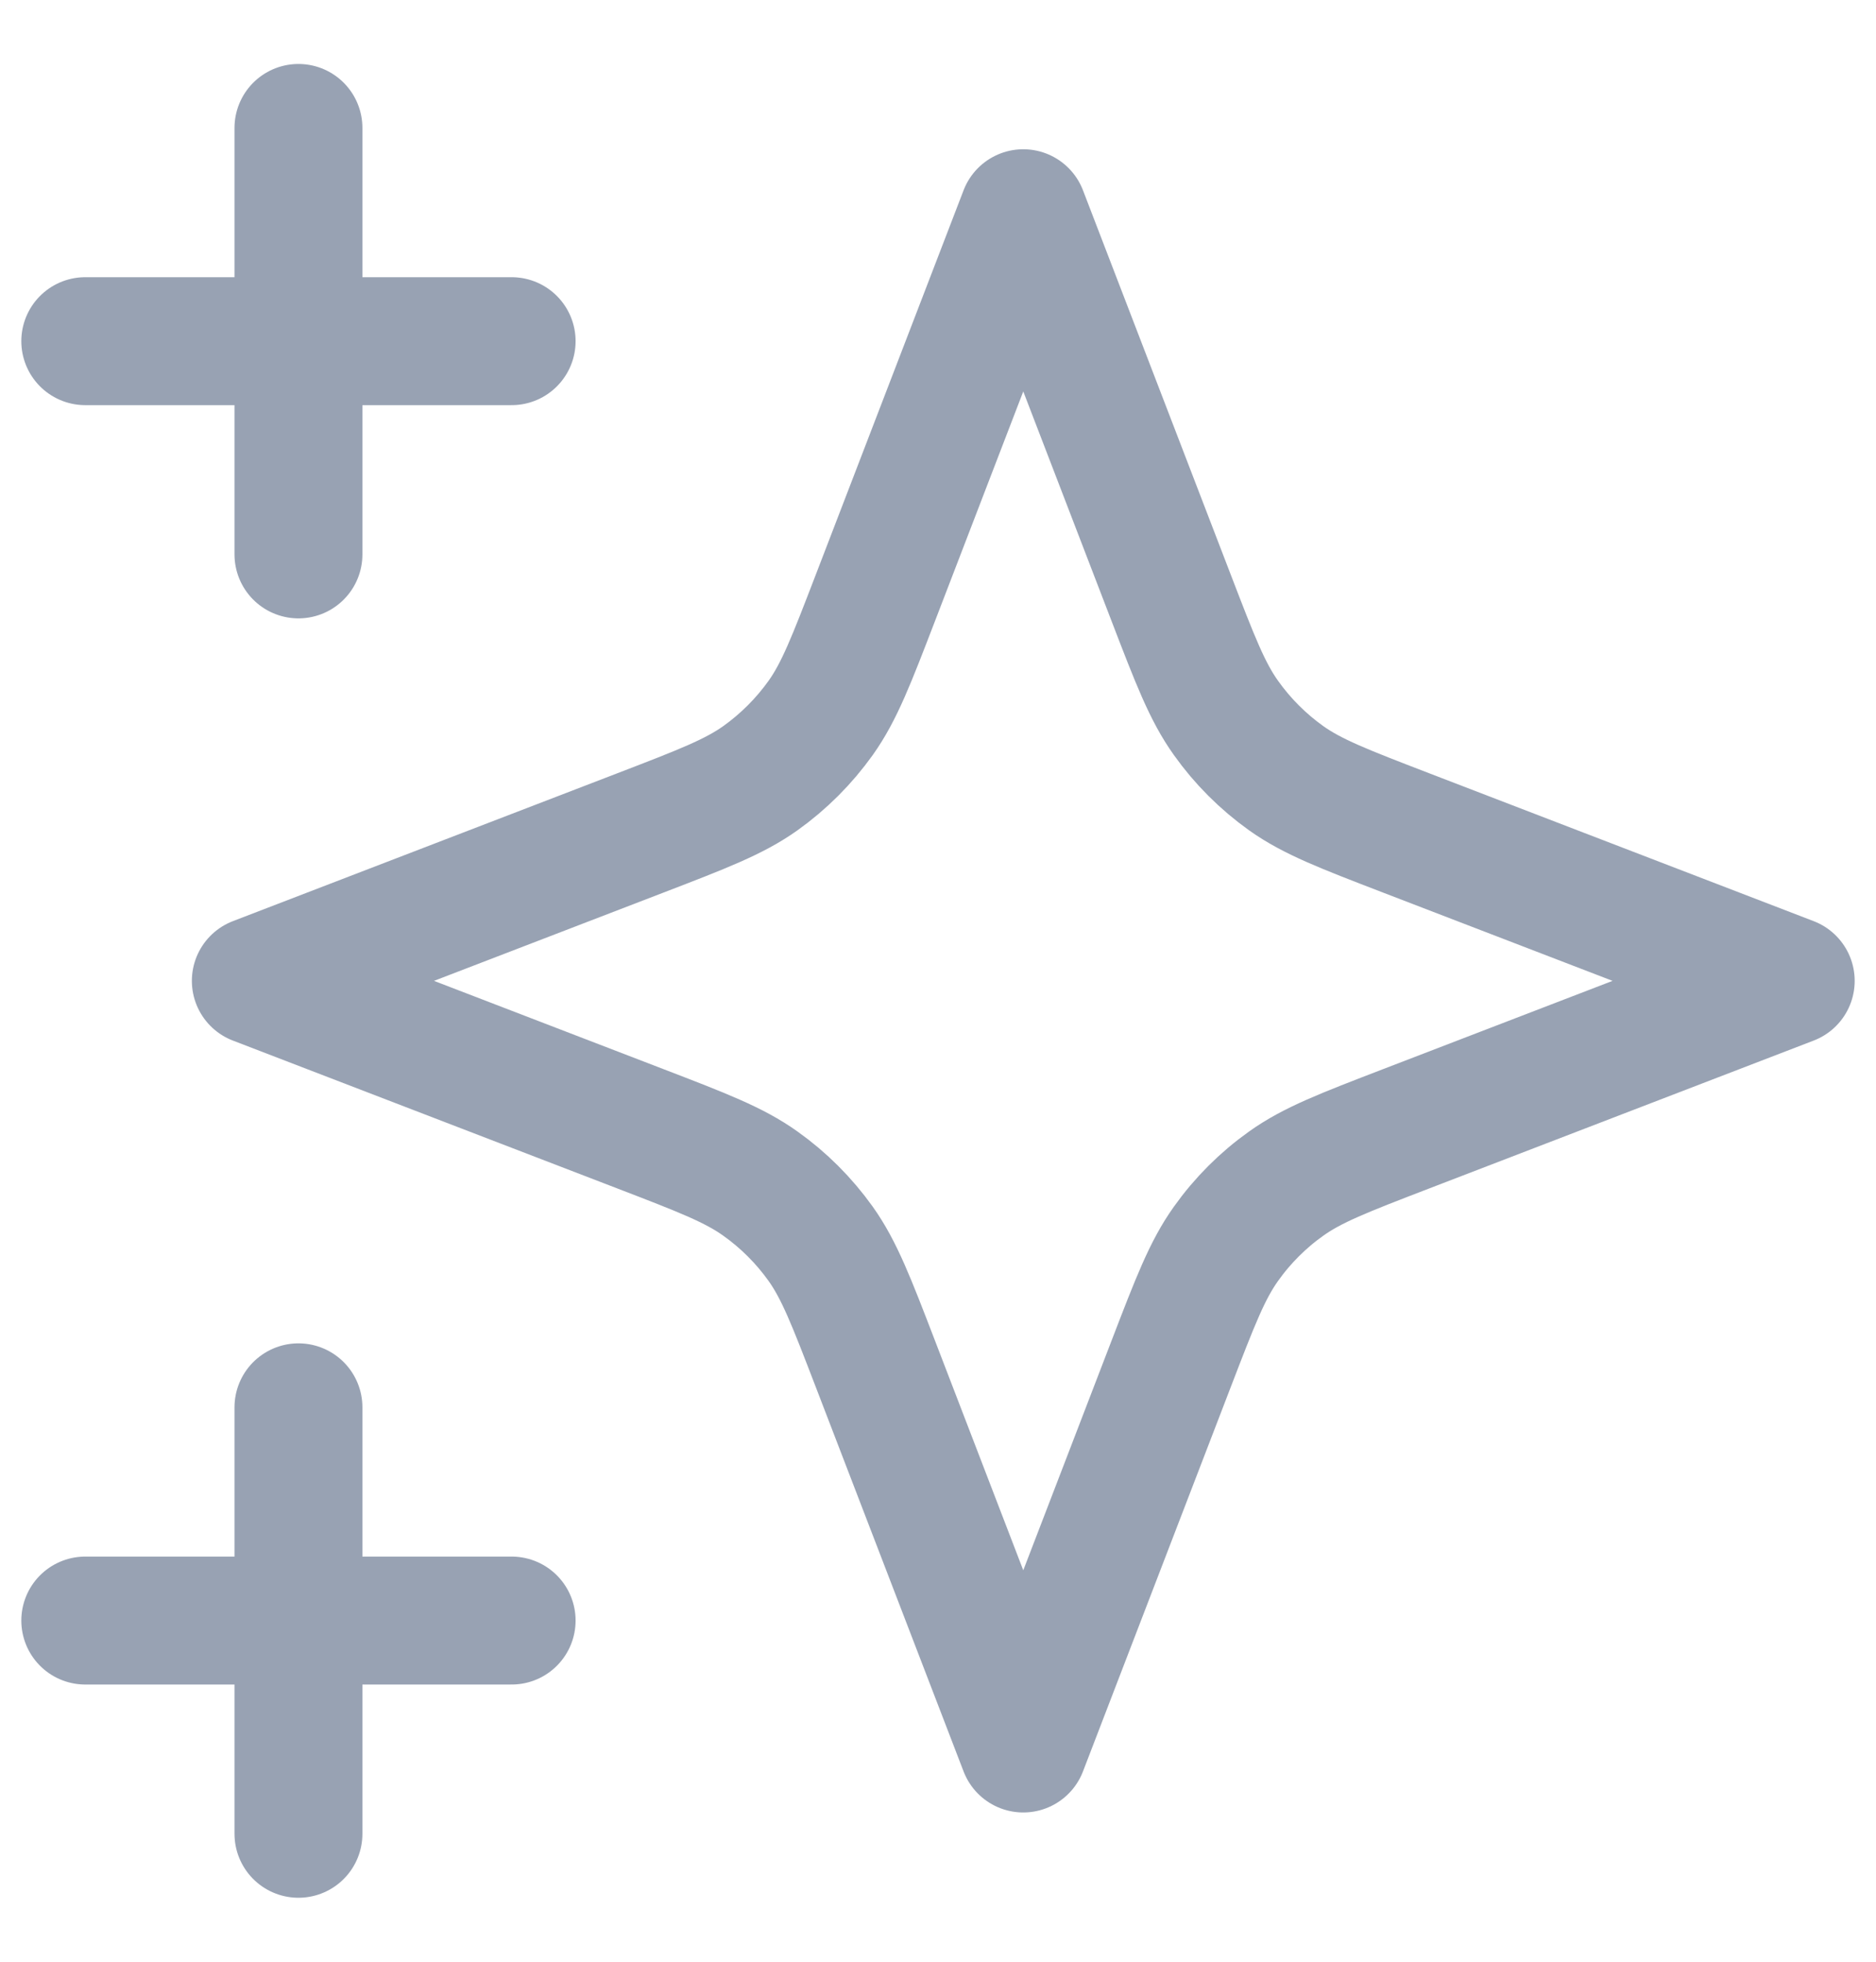 <svg width="22" height="23" viewBox="0 0 22 23" fill="none" xmlns="http://www.w3.org/2000/svg">
<path d="M3.5 21.5V16.5M3.5 6.5V1.5M1 4H6M1 19H6M12 2.5L10.266 7.009C9.984 7.742 9.843 8.109 9.624 8.417C9.429 8.69 9.19 8.929 8.917 9.124C8.609 9.343 8.242 9.484 7.509 9.766L3 11.5L7.509 13.234C8.242 13.516 8.609 13.657 8.917 13.877C9.19 14.071 9.429 14.31 9.624 14.583C9.843 14.891 9.984 15.258 10.266 15.991L12 20.5L13.734 15.991C14.016 15.258 14.157 14.891 14.377 14.583C14.571 14.31 14.81 14.071 15.083 13.877C15.391 13.657 15.758 13.516 16.491 13.234L21 11.5L16.491 9.766C15.758 9.484 15.391 9.343 15.083 9.124C14.81 8.929 14.571 8.69 14.377 8.417C14.157 8.109 14.016 7.742 13.734 7.009L12 2.5Z" stroke="#98A2B3" stroke-width="1.5" stroke-linecap="round" stroke-linejoin="round"/>
</svg>
